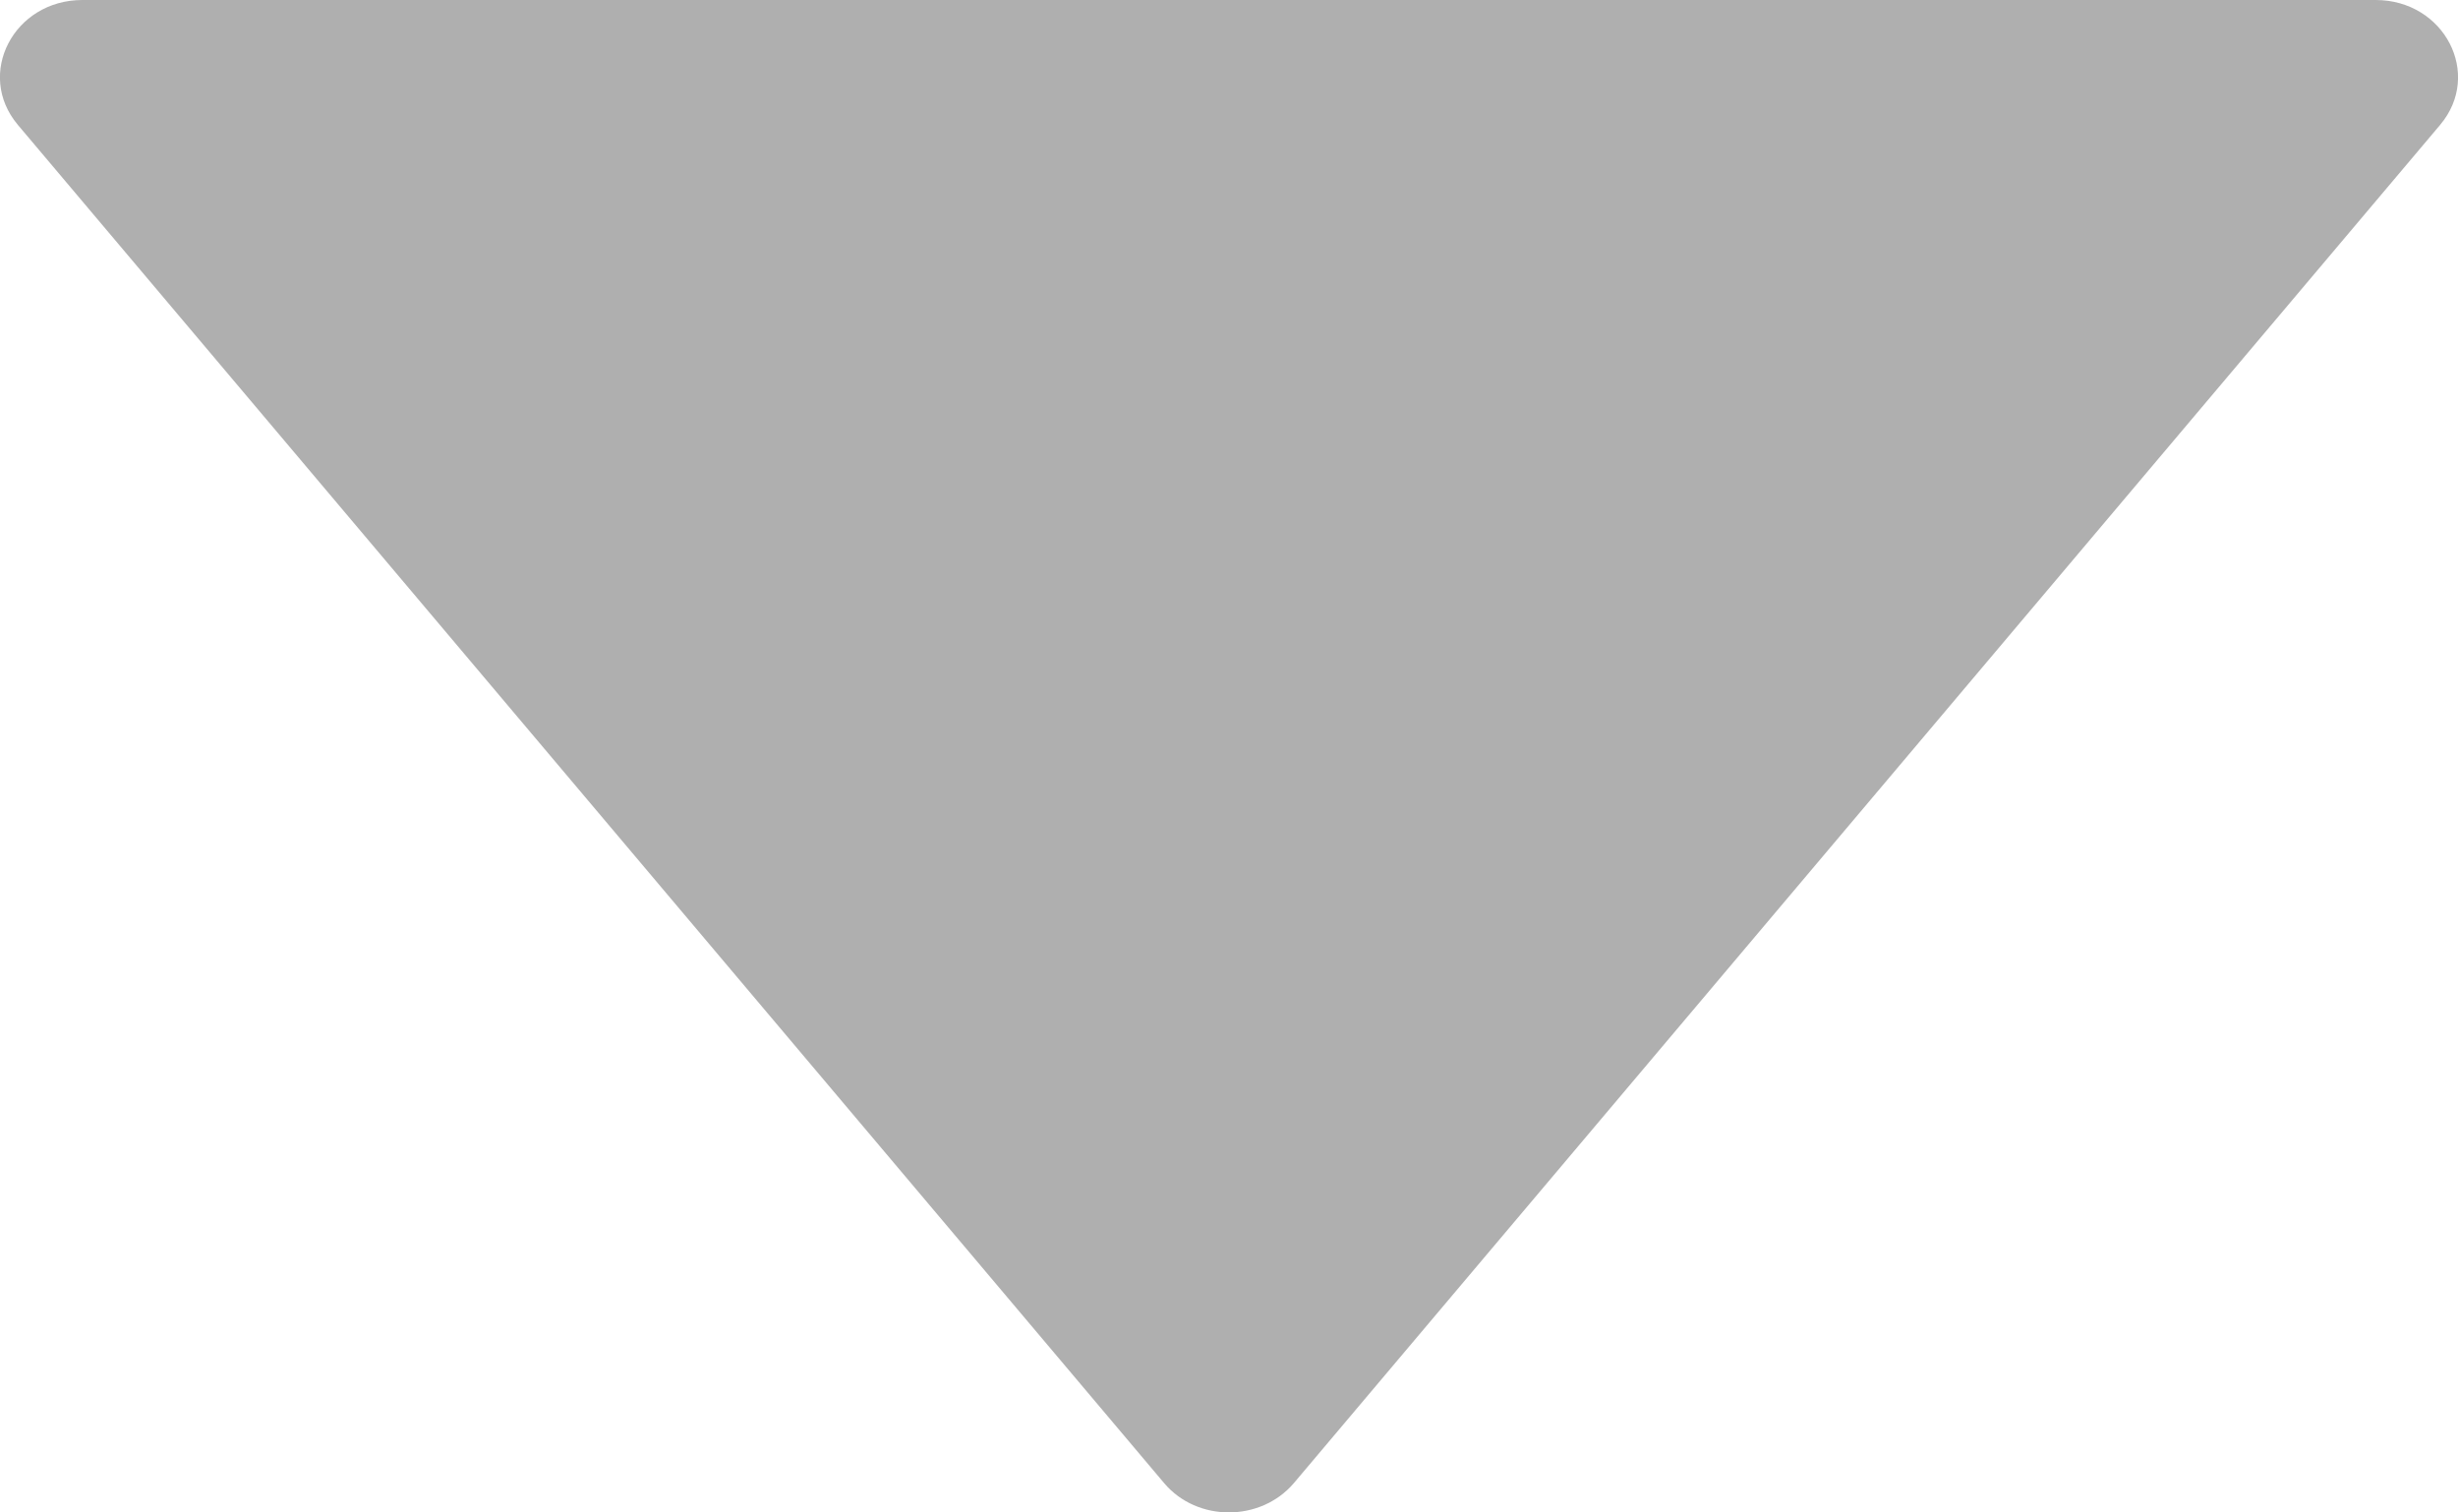<svg width="13" height="8" viewBox="0 0 13 8" fill="none" xmlns="http://www.w3.org/2000/svg">
<path d="M12.564 0H0.436C0.072 0 -0.131 0.392 0.094 0.66L6.158 7.846C6.332 8.051 6.666 8.051 6.842 7.846L12.906 0.66C13.131 0.392 12.928 0 12.564 0Z" fill="#AFAFAF"/>
</svg>
